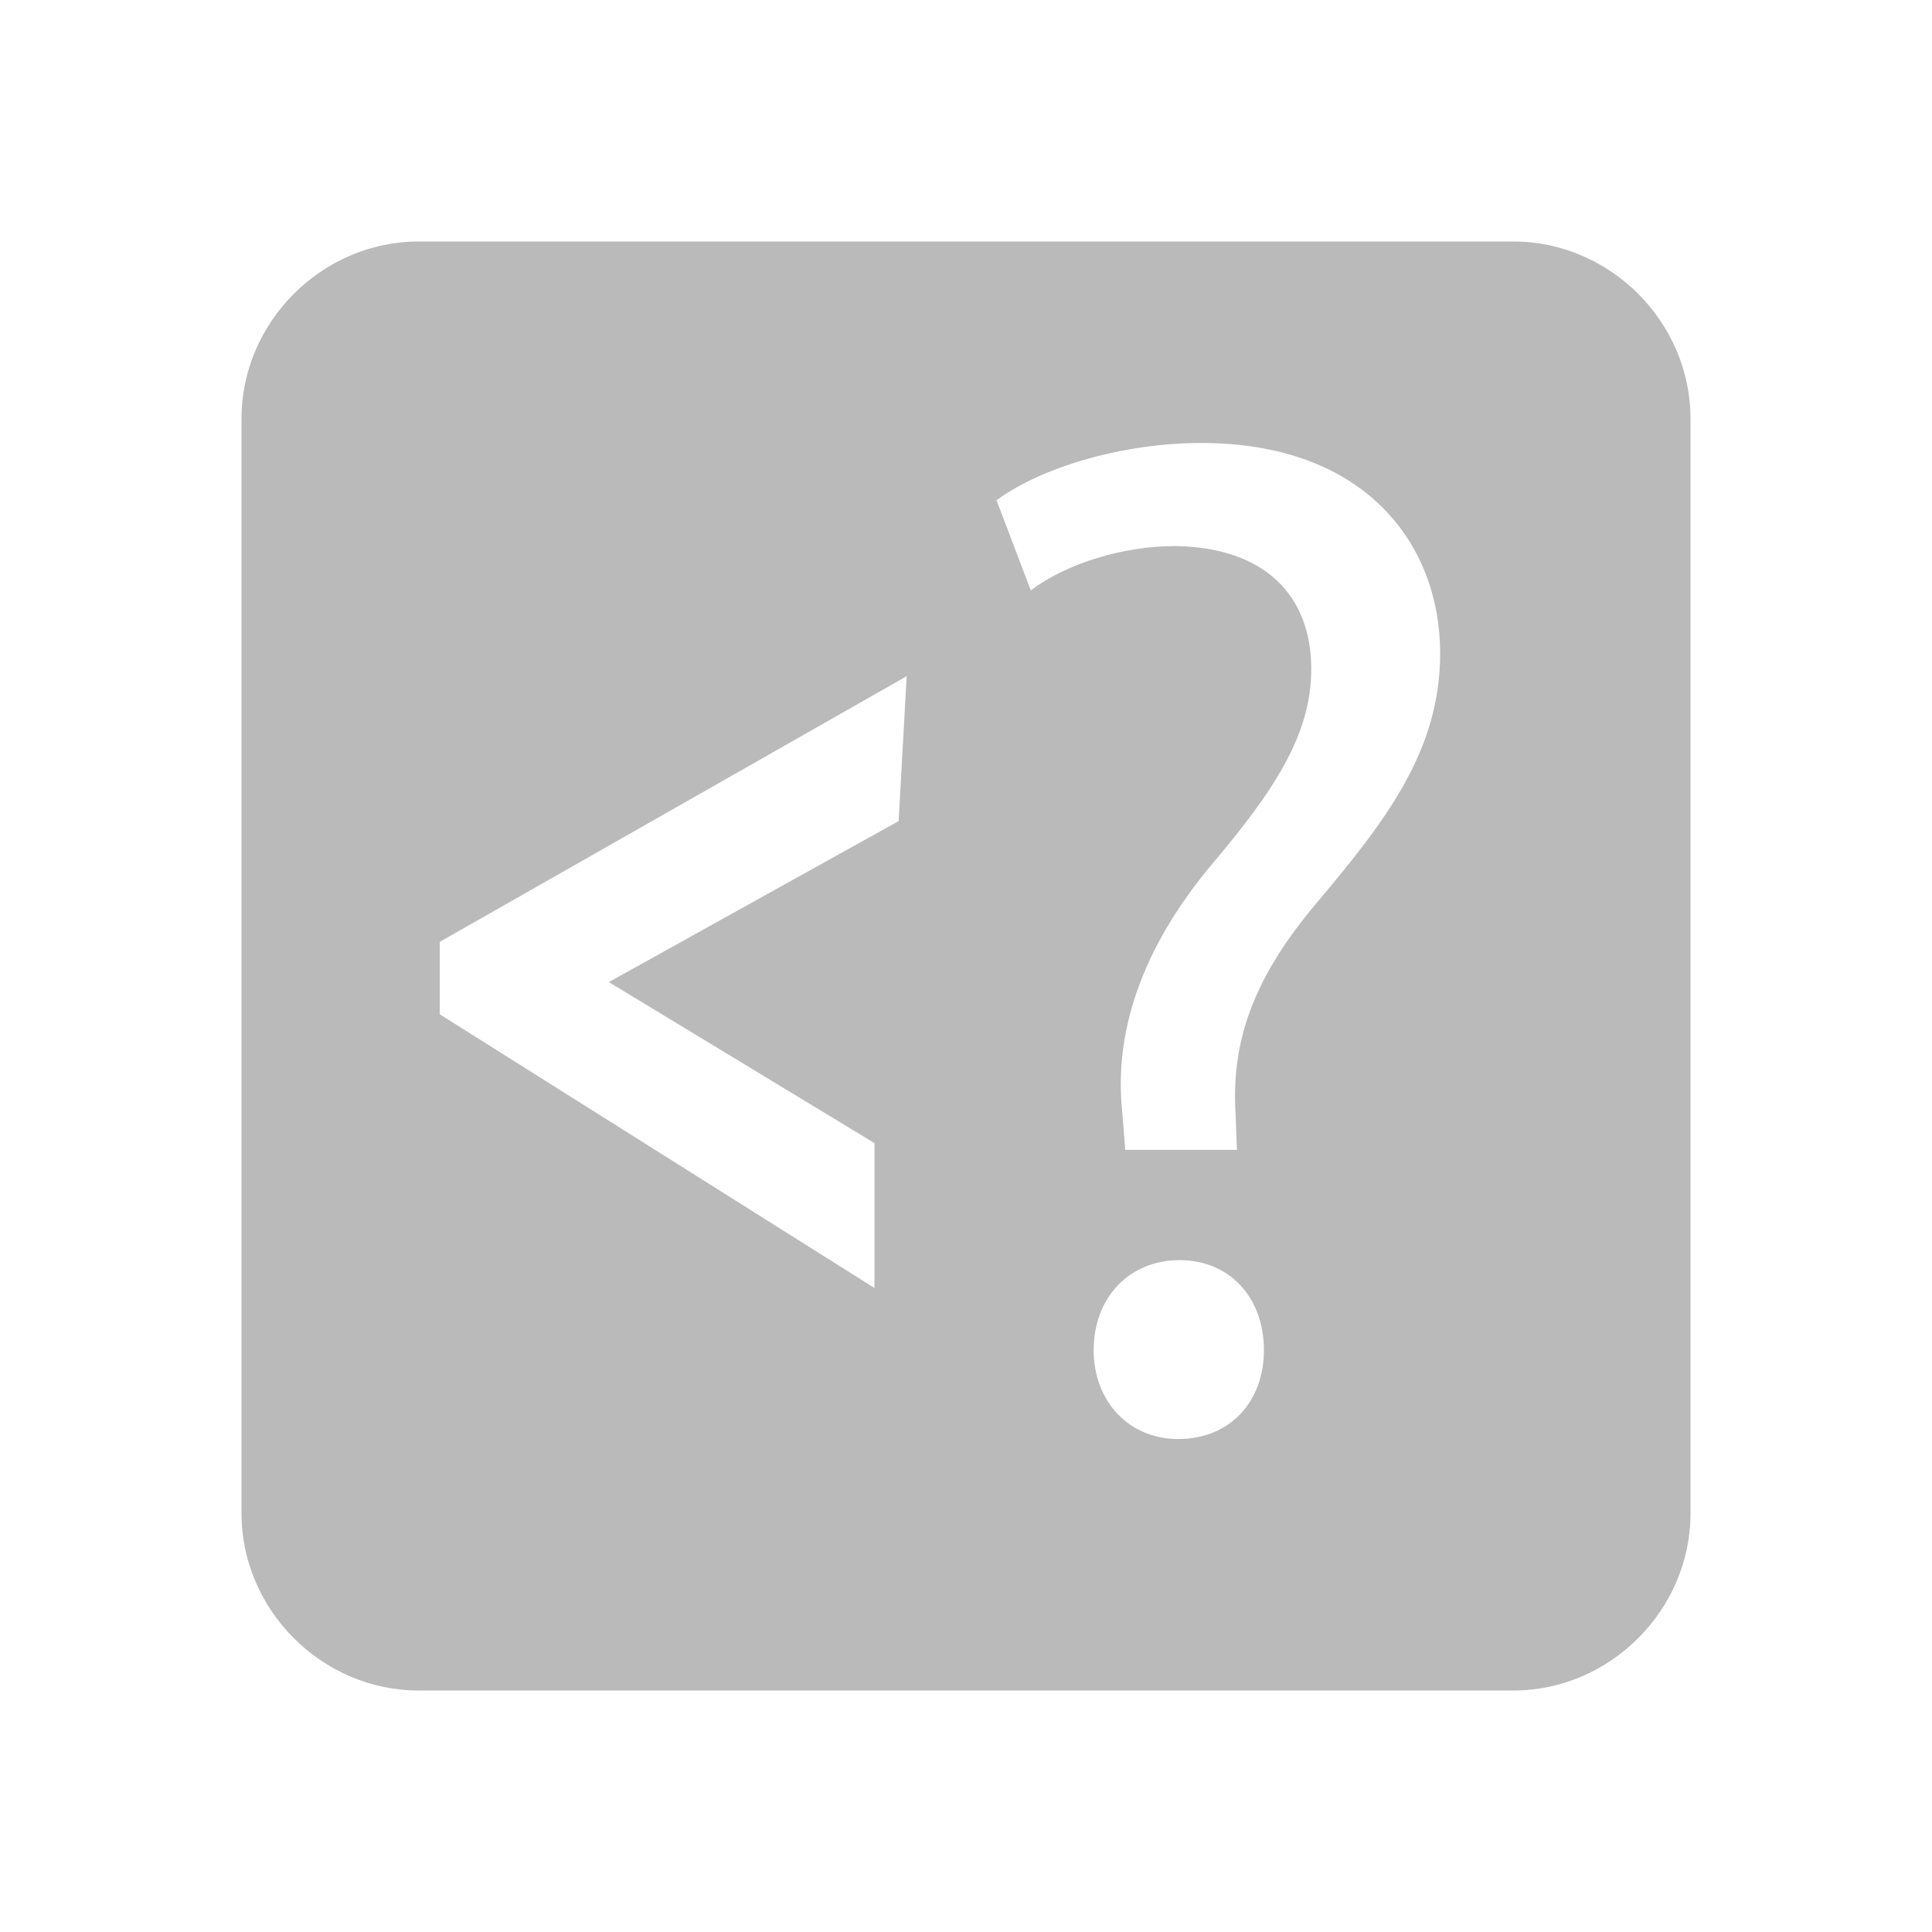 <?xml version="1.0" encoding="utf-8"?>
<!-- Generator: Adobe Illustrator 19.0.0, SVG Export Plug-In . SVG Version: 6.00 Build 0)  -->
<svg version="1.1" id="Layer_1" xmlns="http://www.w3.org/2000/svg" xmlns:xlink="http://www.w3.org/1999/xlink" x="0px" y="0px"
	 viewBox="-947 529 24 24" style="enable-background:new -947 529 24 24;" xml:space="preserve">
<style type="text/css">
	.st0{fill:#BABABA;}
</style>
<path class="st0" d="M-941.8,532c-1.2,0-2.2,1-2.2,2.2v13.6c0,1.2,1,2.2,2.2,2.2h13.6c1.2,0,2.2-1,2.2-2.2v-13.6
	c0-1.2-1-2.2-2.2-2.2H-941.8z M-935.737,537.4l-0.1,1.8l-3.6,2l3.3,2v1.8l-5.4-3.4v-0.9C-941.537,540.7-935.737,537.4-935.737,537.4
	z M-933.022,543.285l-0.036-0.462c-0.106-0.96,0.214-2.009,1.103-3.075c0.8-0.942,1.244-1.636,1.244-2.436
	c0-0.907-0.568-1.511-1.688-1.529c-0.641,0-1.351,0.213-1.796,0.551l-0.426-1.12c0.586-0.427,1.6-0.711,2.542-0.711
	c2.045,0,2.969,1.262,2.969,2.613c0,1.209-0.675,2.08-1.528,3.093c-0.782,0.924-1.066,1.707-1.014,2.613l0.018,0.462H-933.022z
	 M-933.414,545.774c0-0.658,0.444-1.12,1.066-1.12s1.049,0.462,1.049,1.12c0,0.622-0.408,1.102-1.066,1.102
	C-932.987,546.876-933.414,546.396-933.414,545.774z"/>
</svg>
